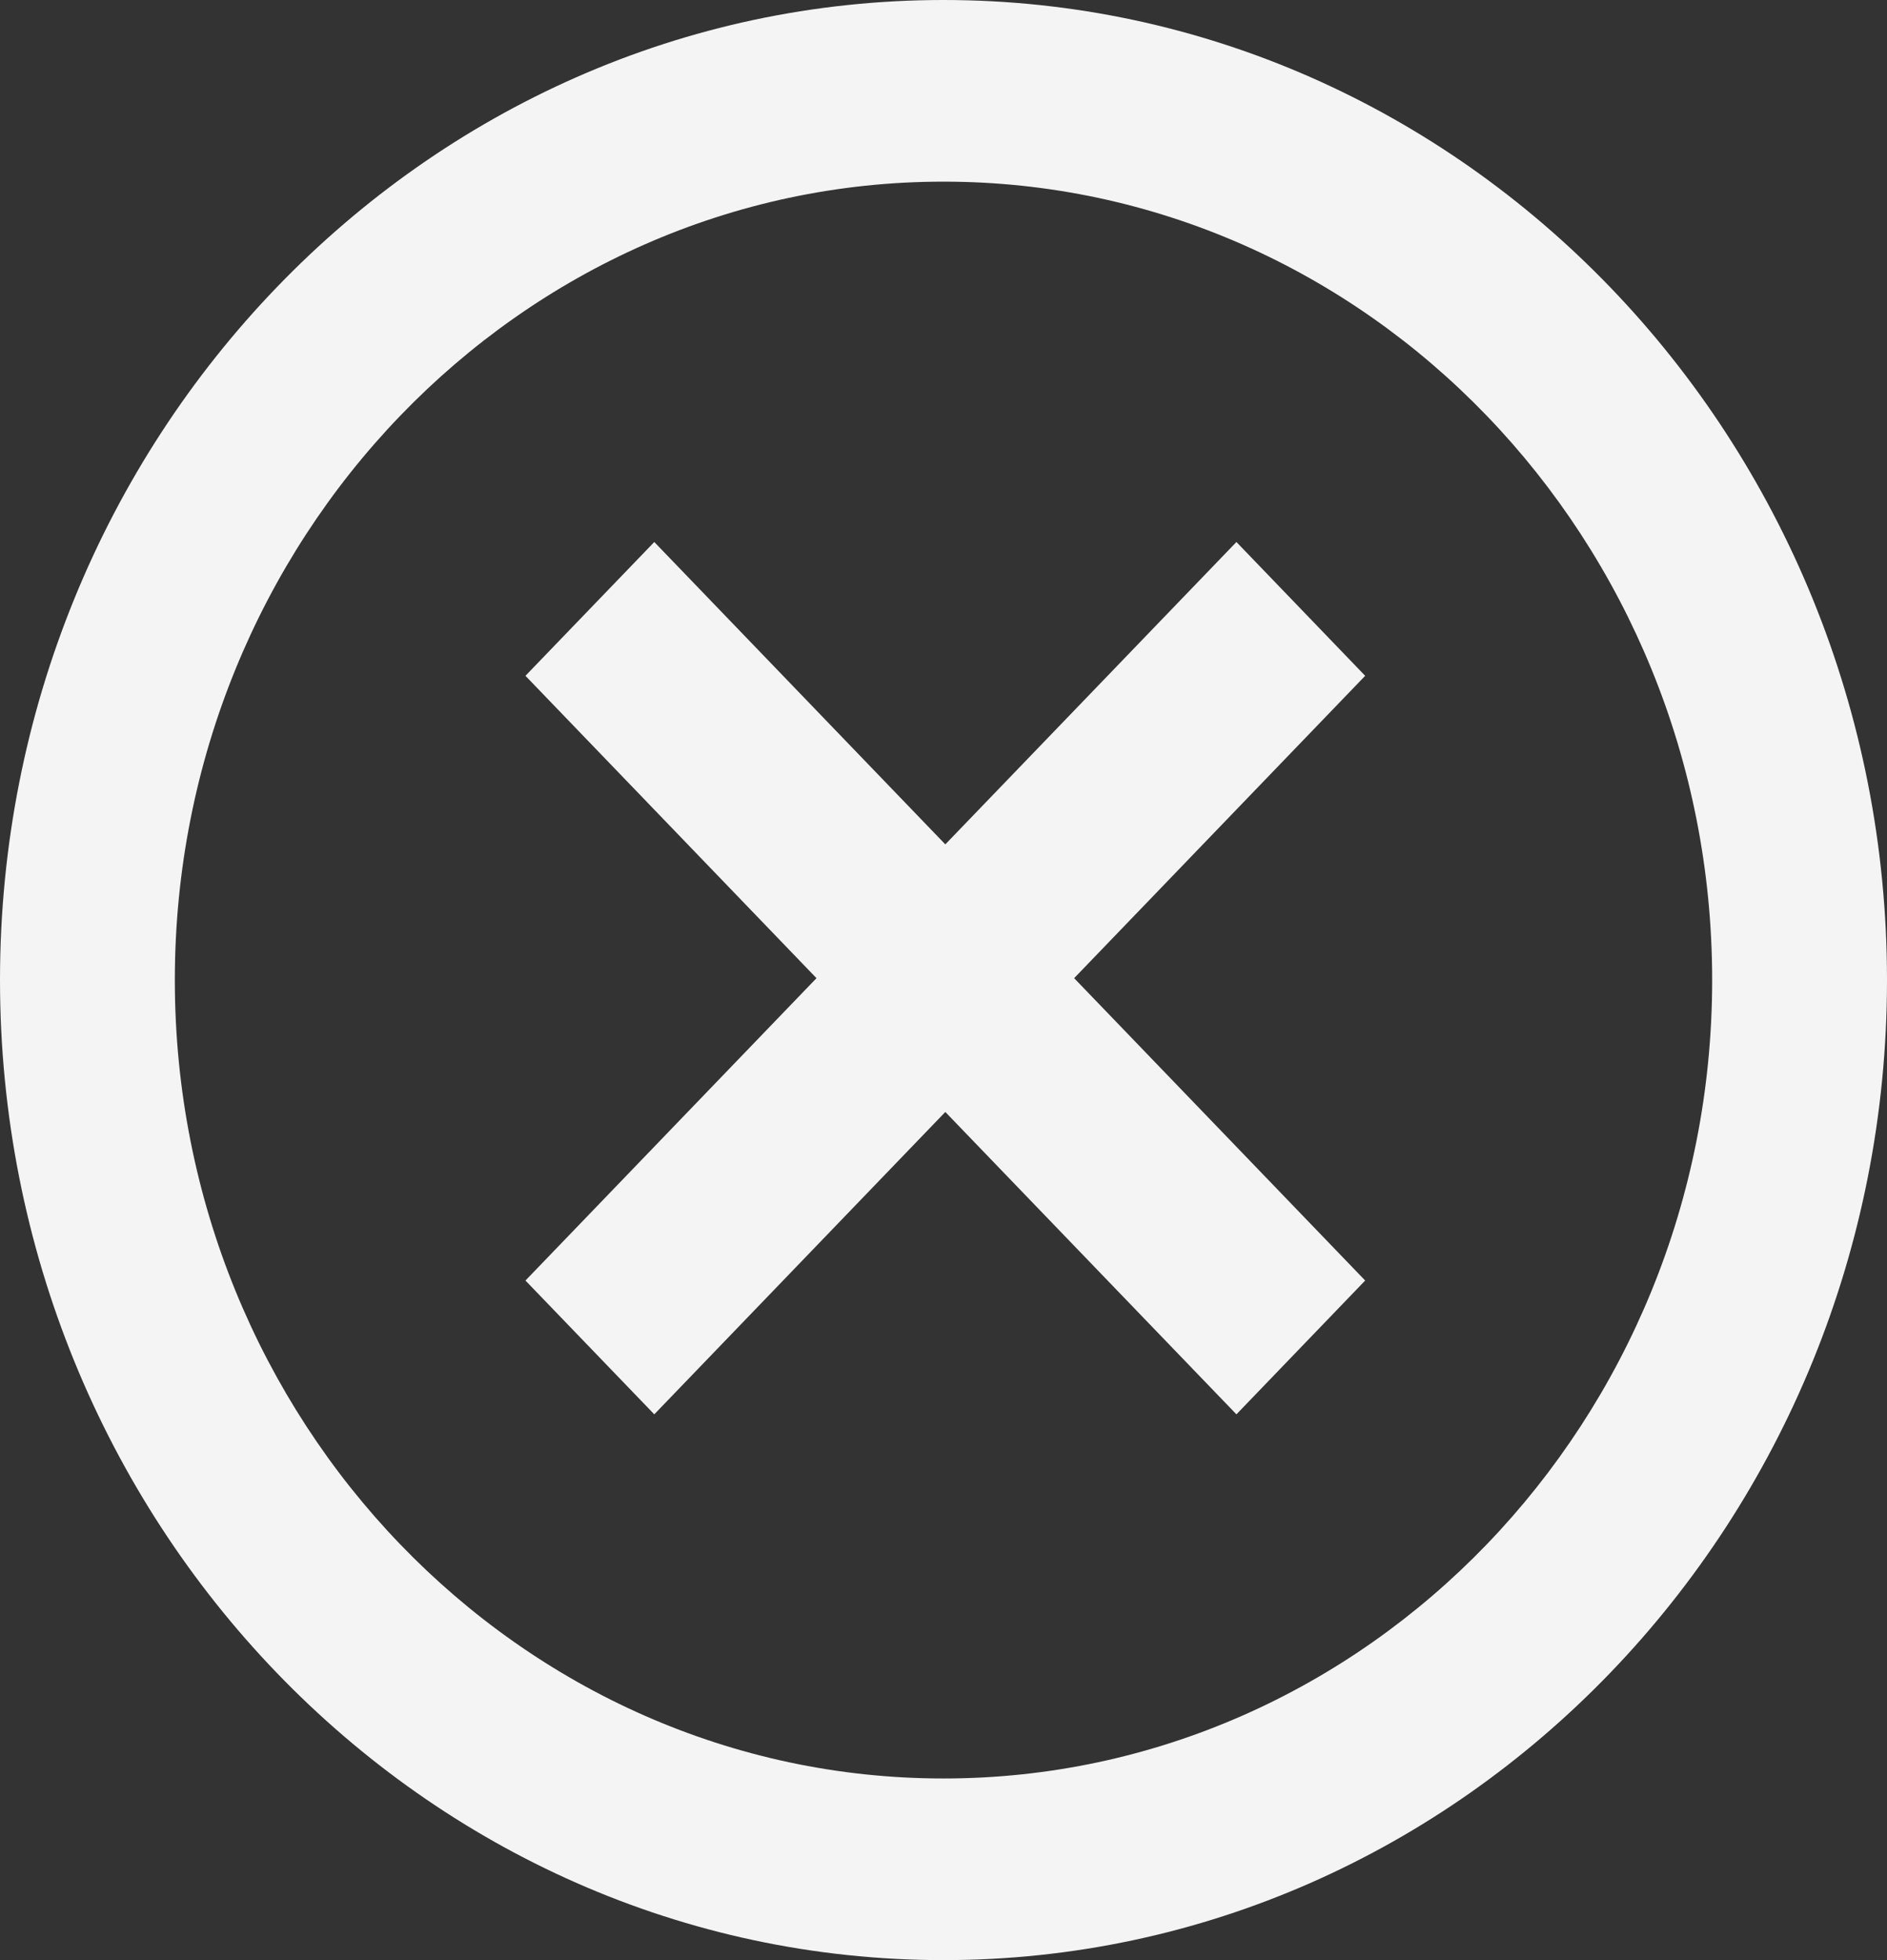 <?xml version="1.0" encoding="UTF-8"?>
<svg width="26px" height="27px" viewBox="0 0 26 27" version="1.1" xmlns="http://www.w3.org/2000/svg" xmlns:xlink="http://www.w3.org/1999/xlink">
    <rect x="0" y="0" width="26" height="27" fill="#333333" stroke="none"/>
    <!-- Generator: Sketch 52.6 (67491) - http://www.bohemiancoding.com/sketch -->
    <title>close-red-circle</title>
    <desc>Created with Sketch.</desc>
    <g id="Page-1" stroke="none" stroke-width="1" fill="none" fill-rule="evenodd">
        <g id="close-red-circle" fill="#F4F4F4">
            <path d="M13,24.498 C7.16,24.498 2.409,19.564 2.409,13.5 C2.409,7.436 7.16,2.502 13,2.502 C18.84,2.502 23.591,7.436 23.591,13.5 C23.591,19.564 18.84,24.498 13,24.498 M13,0 C5.832,0 0,6.056 0,13.5 C0,20.944 5.832,27 13,27 C20.168,27 26,20.944 26,13.5 C26,6.056 20.168,0 13,0" id="Fill-1" fill-rule="nonzero"></path>
            <polygon id="Fill-3" points="17.036 7.466 13.025 11.631 9.015 7.466 7.24 9.309 11.25 13.474 7.24 17.639 9.015 19.482 13.025 15.317 17.036 19.482 18.81 17.639 14.8 13.474 18.81 9.309"></polygon>
        </g>
    </g>
</svg>